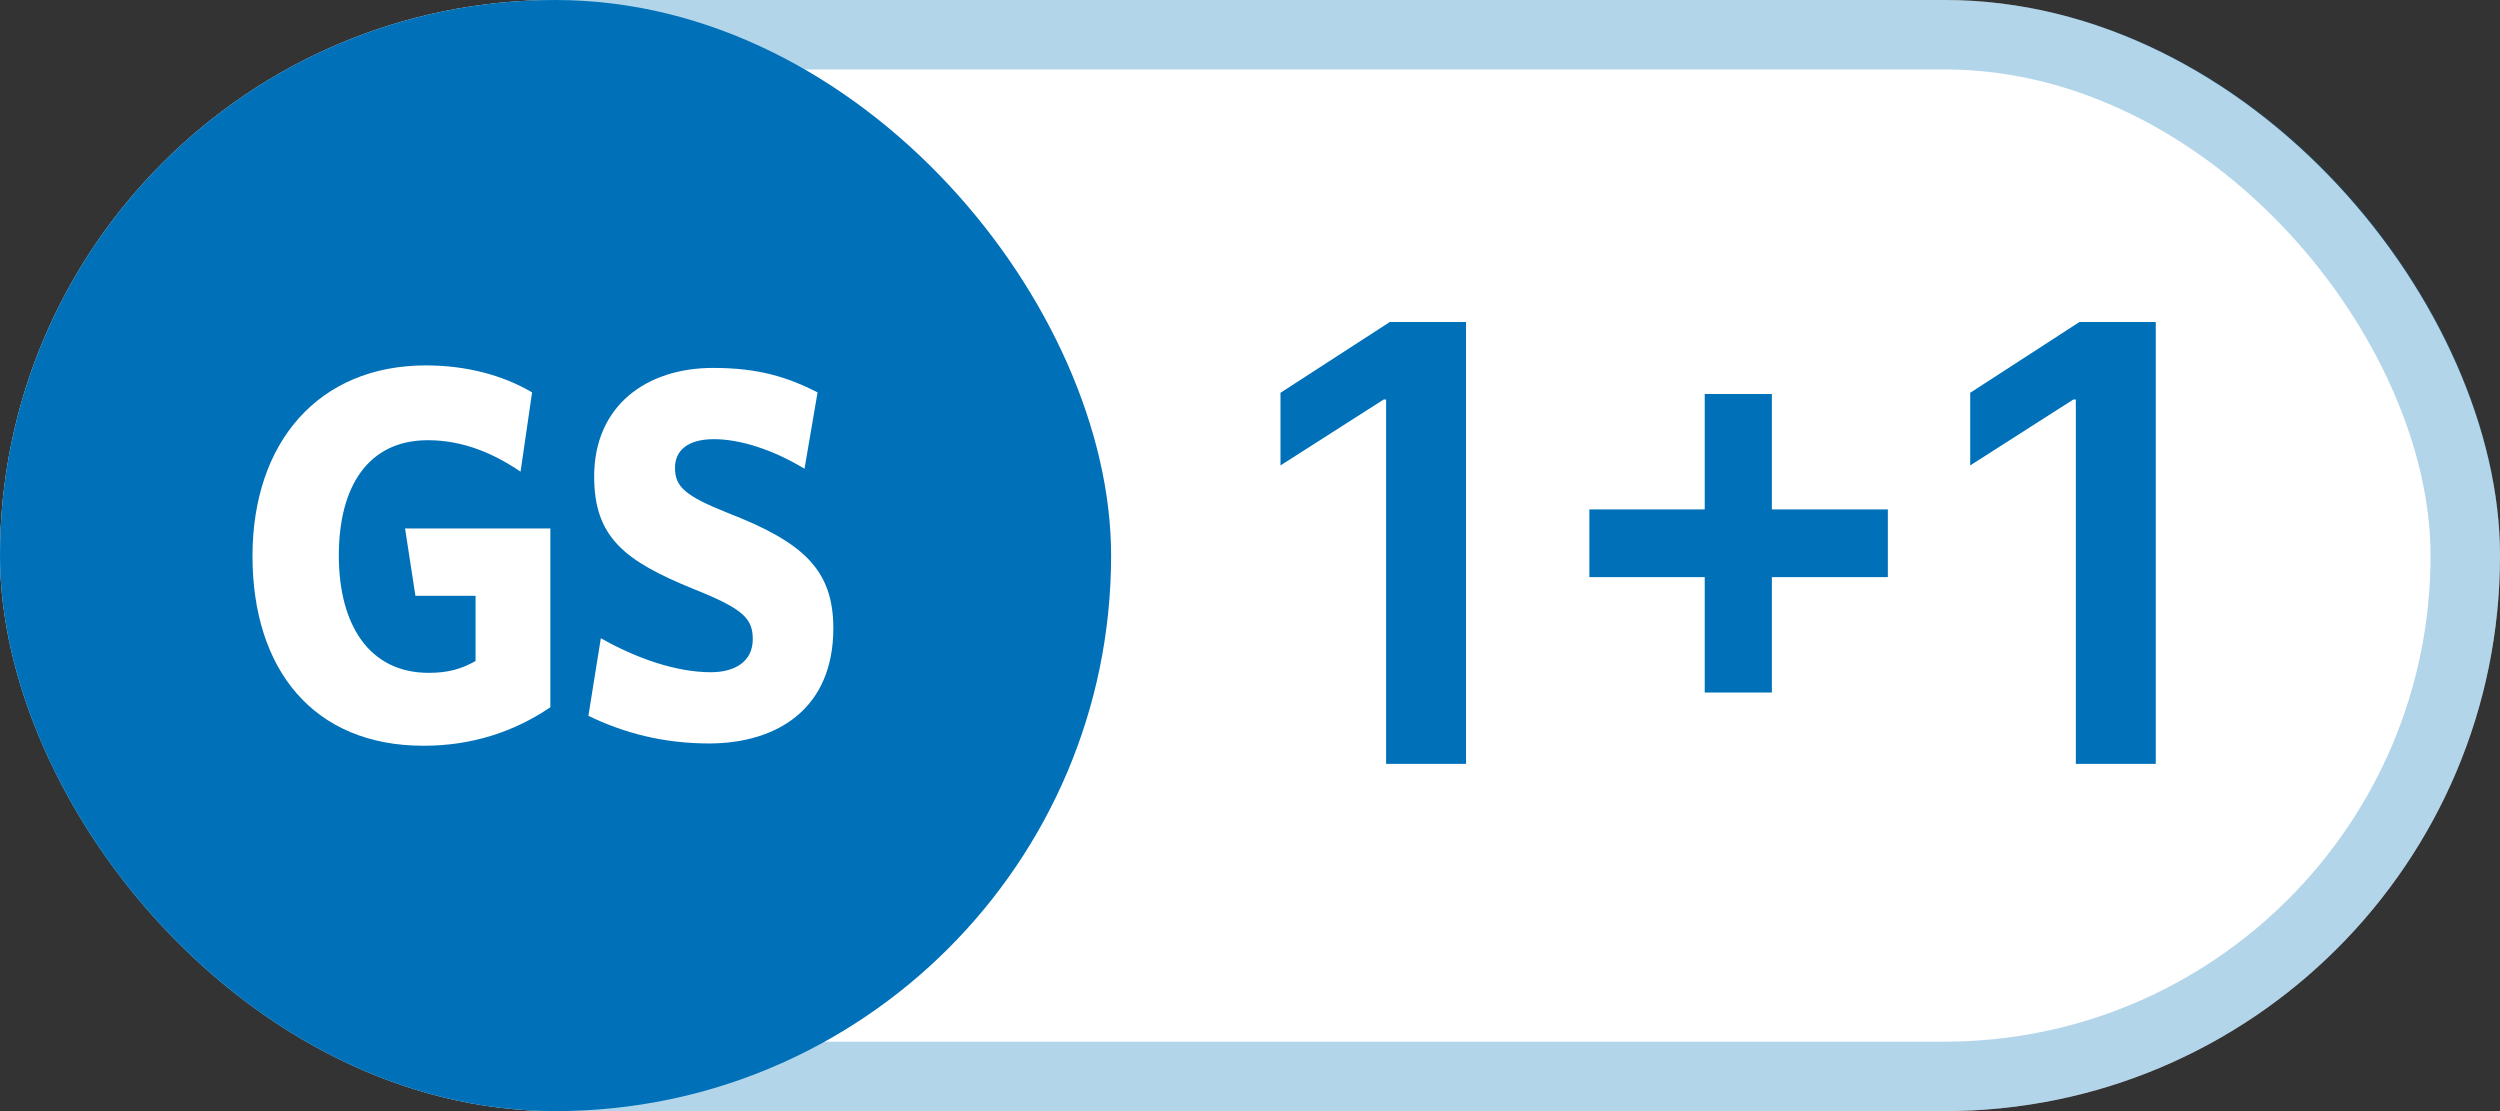 <svg width="36" height="16" viewBox="0 0 36 16" fill="none" xmlns="http://www.w3.org/2000/svg">
<rect x="0" y="0" width="36" height="16" fill="#333333" stroke="none"/>
<rect width="36" height="16" rx="8" fill="white"/>
<rect width="16" height="16" rx="8" fill="#0071B9"/>
<path fill-rule="evenodd" clip-rule="evenodd" d="M7.925 10.184V7.61H5.833L5.982 8.58H6.848V9.518C6.647 9.634 6.45 9.689 6.174 9.689C5.312 9.689 4.879 8.992 4.879 7.998C4.879 7.009 5.299 6.339 6.161 6.339C6.678 6.339 7.12 6.537 7.496 6.792L7.662 5.65C7.26 5.414 6.743 5.262 6.131 5.262C4.586 5.262 3.636 6.371 3.636 8.007C3.636 9.639 4.511 10.739 6.1 10.739C6.787 10.739 7.404 10.54 7.925 10.184Z" fill="white"/>
<path fill-rule="evenodd" clip-rule="evenodd" d="M12 9.047C12 8.205 11.567 7.808 10.482 7.387C9.856 7.138 9.72 7.004 9.72 6.736C9.72 6.491 9.899 6.324 10.28 6.324C10.661 6.324 11.134 6.477 11.585 6.75L11.773 5.65C11.335 5.428 10.919 5.298 10.267 5.298C9.313 5.298 8.556 5.839 8.556 6.861C8.556 7.734 8.989 8.076 9.991 8.483C10.696 8.765 10.84 8.903 10.84 9.204C10.84 9.518 10.595 9.68 10.236 9.68C9.737 9.68 9.164 9.481 8.652 9.19L8.473 10.308C8.98 10.553 9.545 10.706 10.219 10.706C11.204 10.701 12 10.197 12 9.047Z" fill="white"/>
<path d="M21.111 4.637H20.013L18.439 5.656V6.702L19.925 5.753H19.96V11H21.111V4.637ZM24.548 9.972H25.515V8.311H27.185V7.335H25.515V5.674H24.548V7.335H22.887V8.311H24.548V9.972ZM31.043 4.637H29.944L28.371 5.656V6.702L29.856 5.753H29.892V11H31.043V4.637Z" fill="#0071B9"/>
<rect x="0.5" y="0.5" width="35" height="15" rx="7.5" stroke="#0071B9" stroke-opacity="0.3"/>
</svg>
